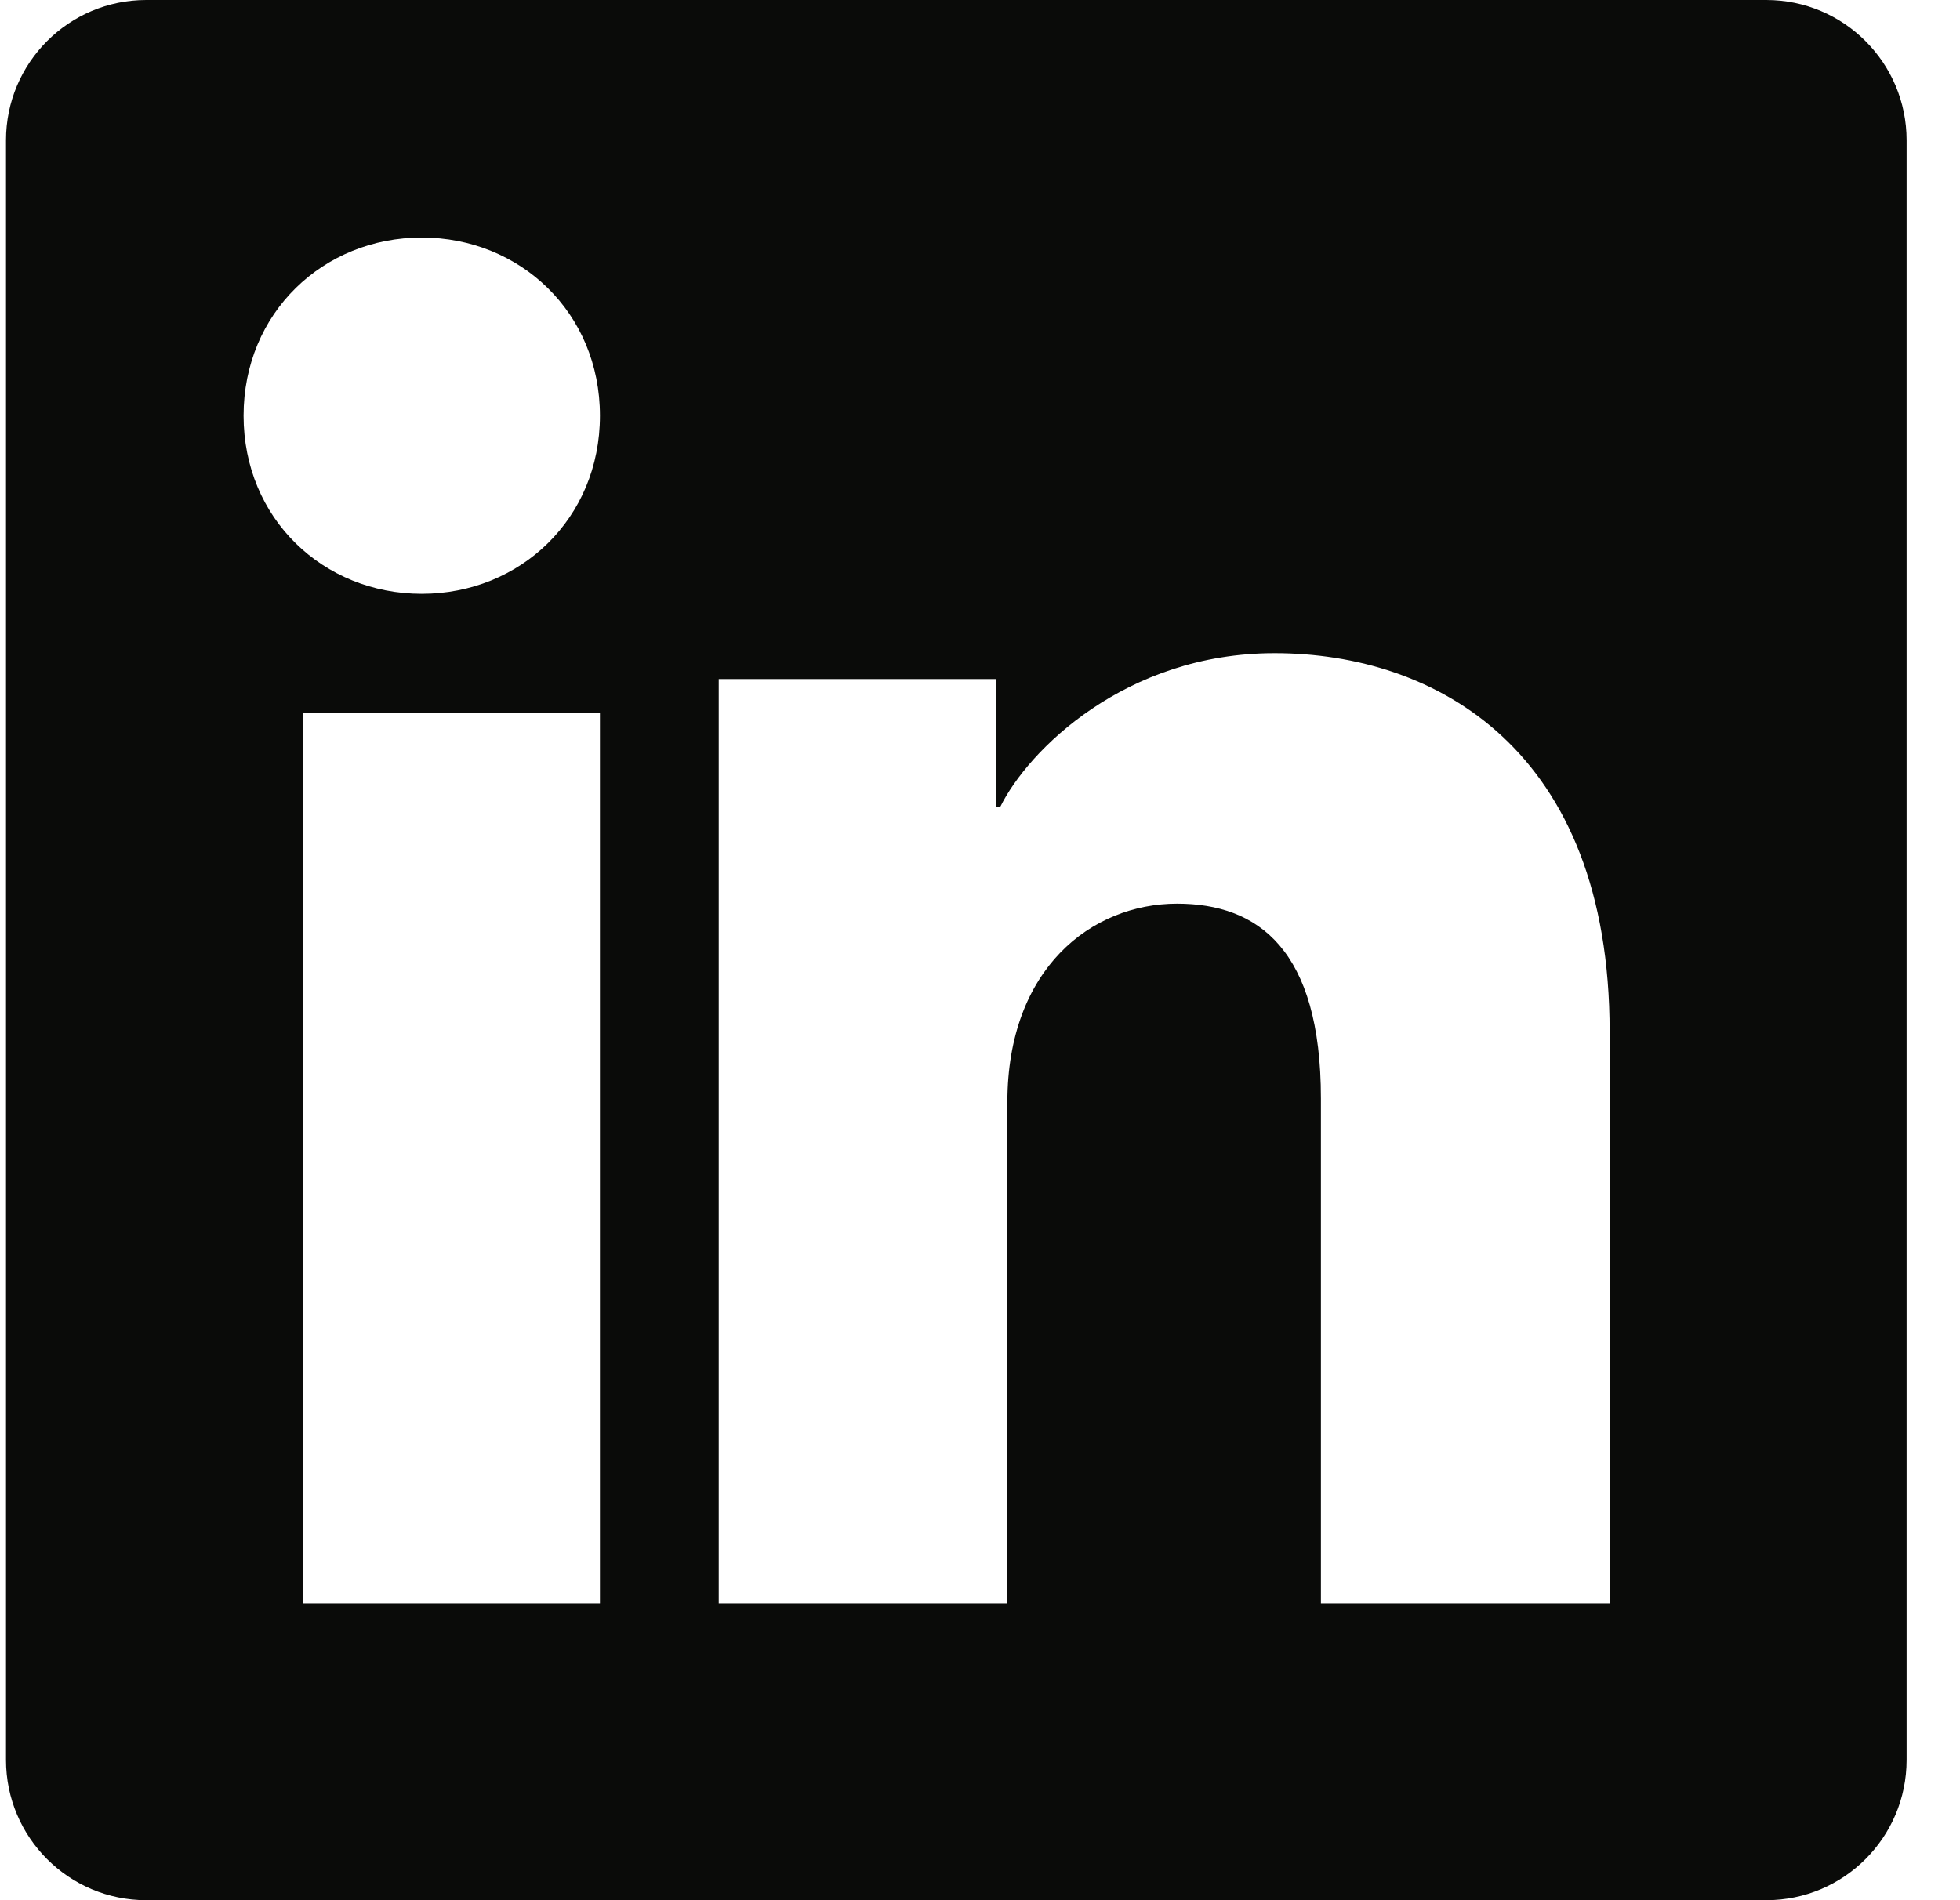 <?xml version="1.0" encoding="UTF-8"?>
<svg width="33px" height="32px" viewBox="0 0 33 32" version="1.1" xmlns="http://www.w3.org/2000/svg" xmlns:xlink="http://www.w3.org/1999/xlink">
    <!-- Generator: Sketch 55 (78076) - https://sketchapp.com -->
    <title>logo-linkedin</title>
    <desc>Created with Sketch.</desc>
    <g id="Mockups" stroke="none" stroke-width="1" fill="none" fill-rule="evenodd">
        <g id="Explore-Countries-(iPad)" transform="translate(-1189, -976)" fill="#0A0B09">
            <path d="M1216.101,993.374 C1216.101,988.62 1213.171,987 1210.459,987 C1207.949,987 1206.308,988.635 1205.839,989.592 L1205.776,989.592 L1205.776,987.436 L1201.101,987.436 L1201.101,1003 L1205.961,1003 L1205.961,994.562 C1205.961,992.312 1207.376,991.218 1208.819,991.218 C1210.184,991.218 1211.24,991.993 1211.24,994.5 L1211.24,1003 L1216.101,1003 L1216.101,993.374 Z M1199.101,983 C1199.101,981.268 1197.758,980 1196.101,980 C1194.443,980 1193.101,981.268 1193.101,983 C1193.101,984.734 1194.443,986 1196.101,986 C1197.758,986 1199.101,984.734 1199.101,983 Z M1194.101,1003 L1199.101,1003 L1199.101,988 L1194.101,988 L1194.101,1003 Z M1221.101,978.363 L1221.101,1005.637 C1221.101,1006.942 1220.043,1008 1218.738,1008 L1191.463,1008 C1190.158,1008 1189.101,1006.942 1189.101,1005.637 L1189.101,978.363 C1189.101,977.058 1190.158,976 1191.463,976 L1218.738,976 C1220.043,976 1221.101,977.058 1221.101,978.363 Z" id="logo-linkedin"></path>
        </g>
    </g>
</svg>